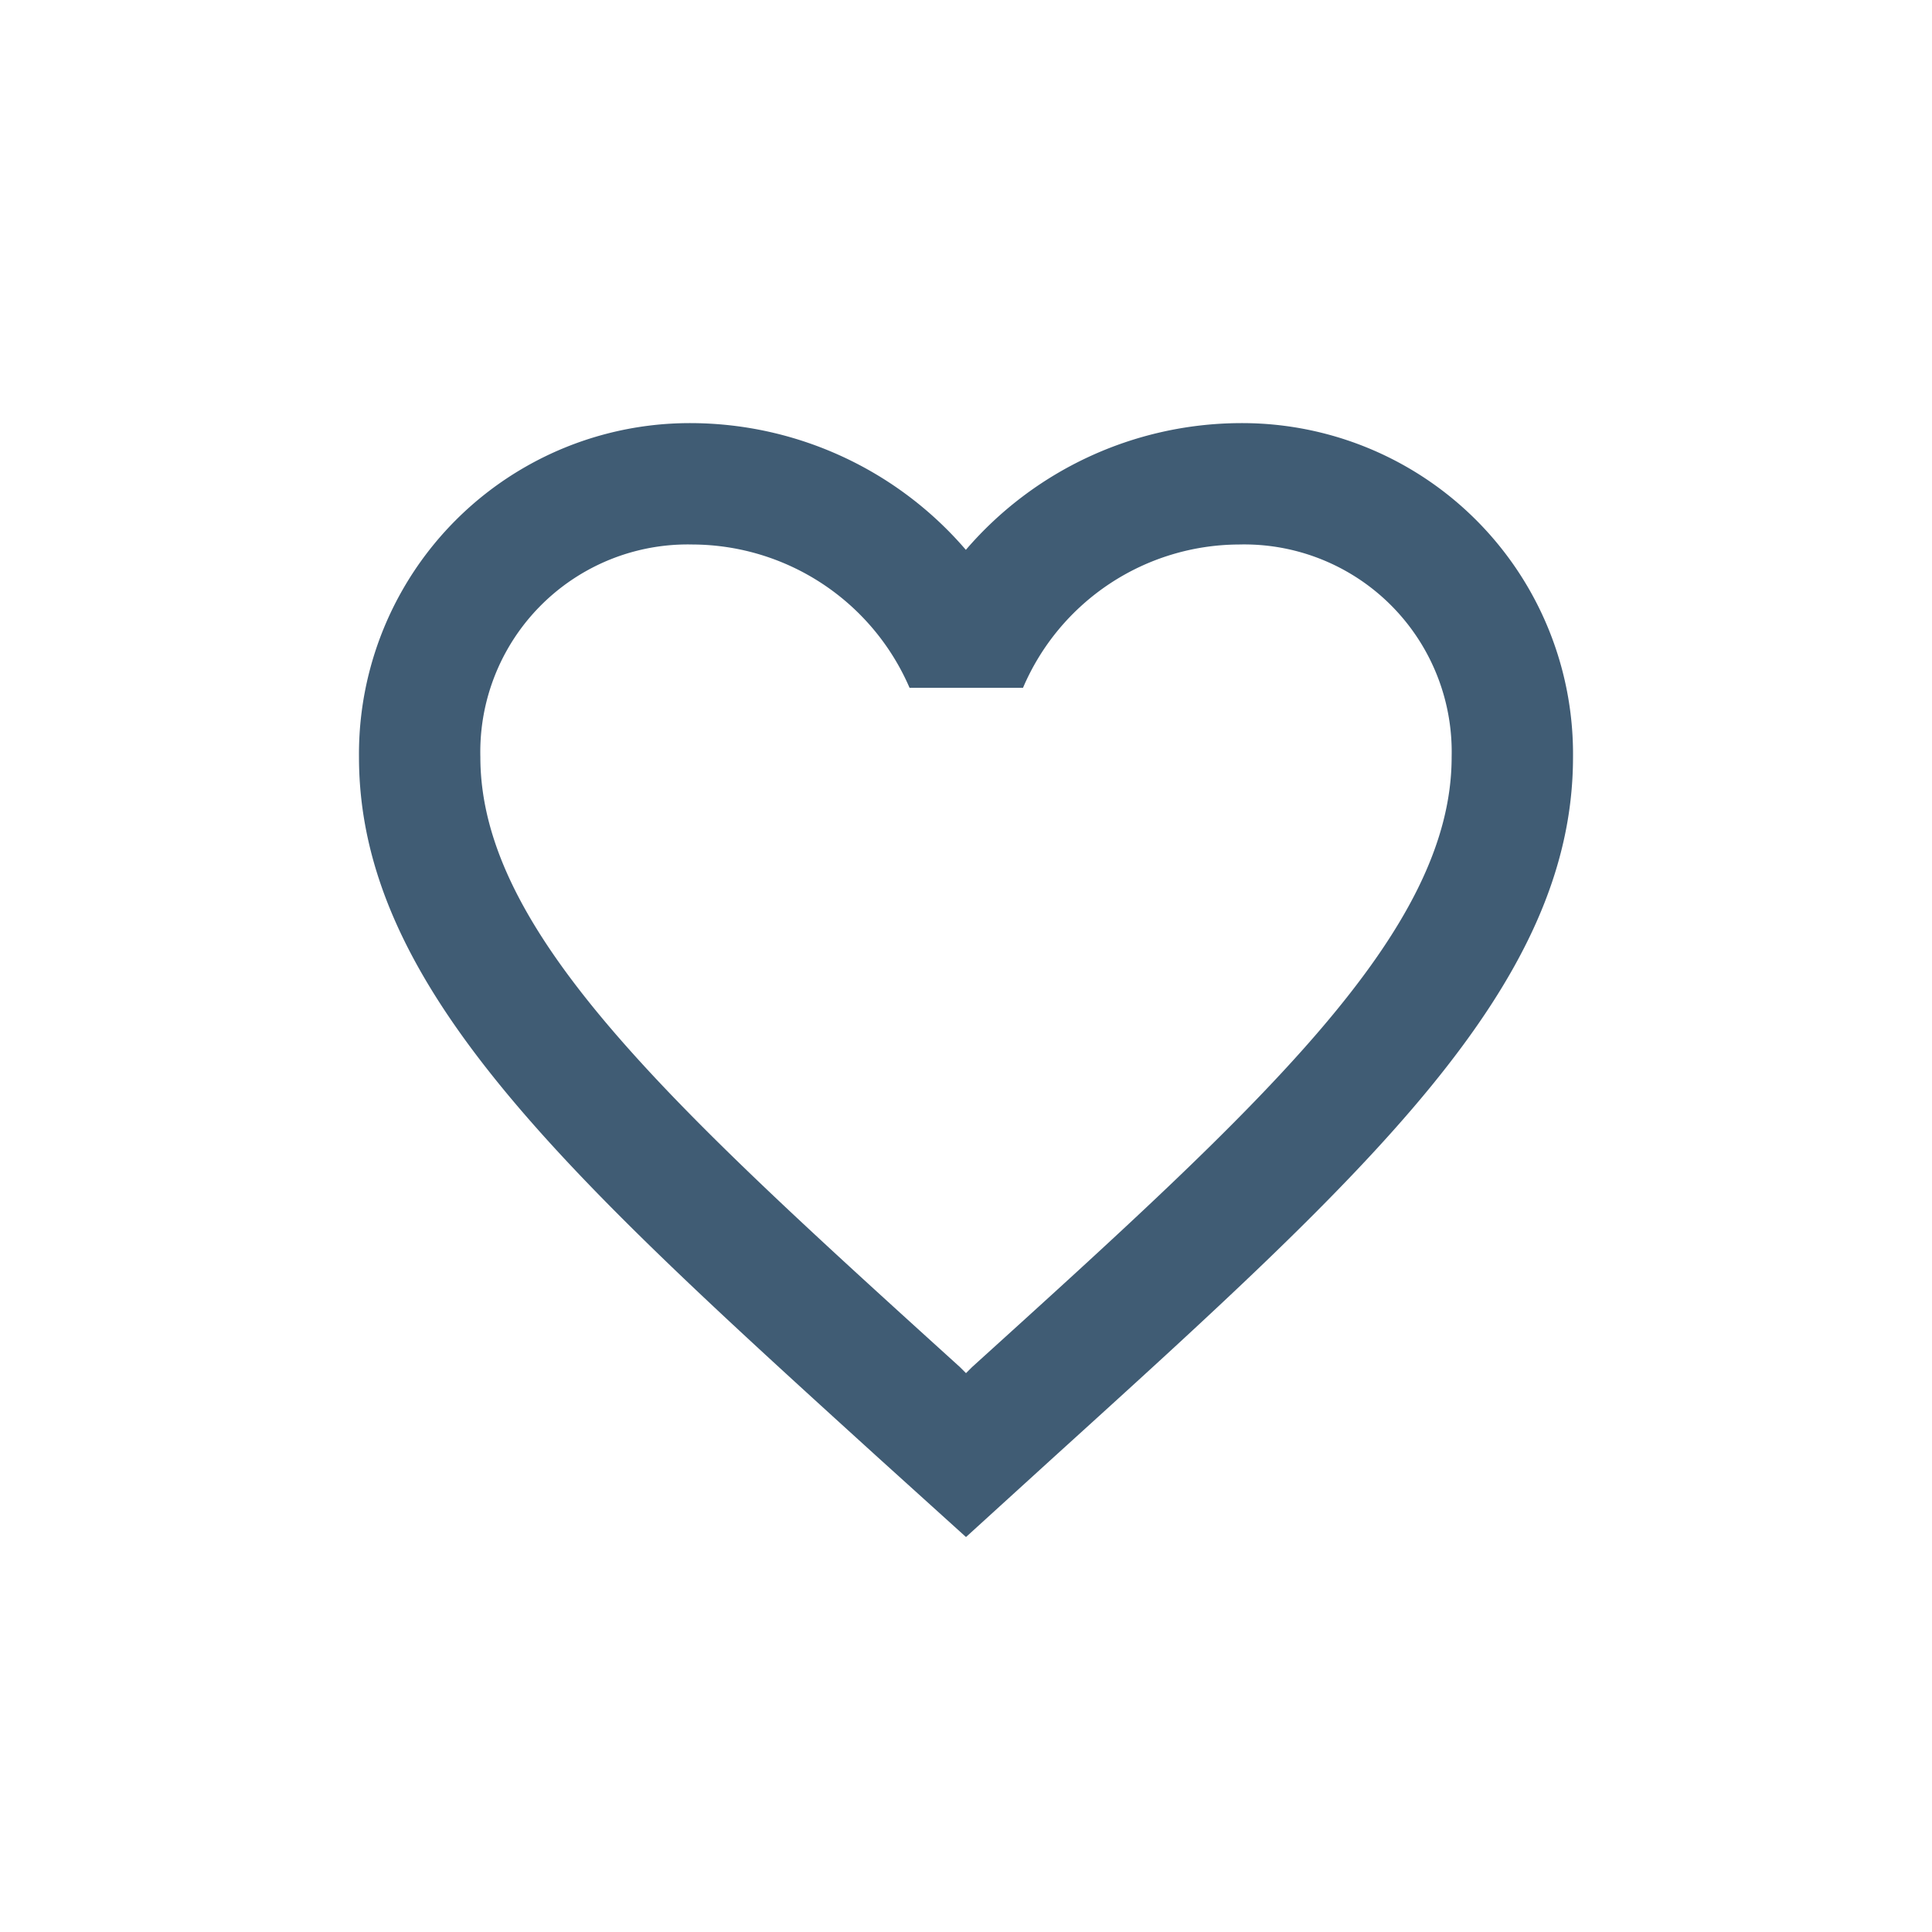 <svg id="baseline-favorite_border-24px" xmlns="http://www.w3.org/2000/svg" width="27.442" height="27.442" viewBox="0 0 27.442 27.442">
  <path id="Path_264" data-name="Path 264" d="M0,0H27.442V27.442H0Z" fill="none"/>
  <path id="Path_265" data-name="Path 265" d="M14.5,3a5.163,5.163,0,0,0-3.88,1.8A5.163,5.163,0,0,0,6.742,3,4.7,4.7,0,0,0,2,7.742C2,11,4.932,13.657,9.372,17.692l1.25,1.13,1.25-1.138c4.44-4.027,7.372-6.682,7.372-9.941A4.7,4.7,0,0,0,14.5,3ZM10.708,16.408l-.086.086-.086-.086c-4.1-3.716-6.812-6.174-6.812-8.665A2.947,2.947,0,0,1,6.742,4.724,3.371,3.371,0,0,1,9.82,6.759h1.612A3.349,3.349,0,0,1,14.5,4.724,2.947,2.947,0,0,1,17.52,7.742C17.52,10.234,14.813,12.691,10.708,16.408Z" transform="translate(3.099 3.01)" fill="#405c74"/>
</svg>
